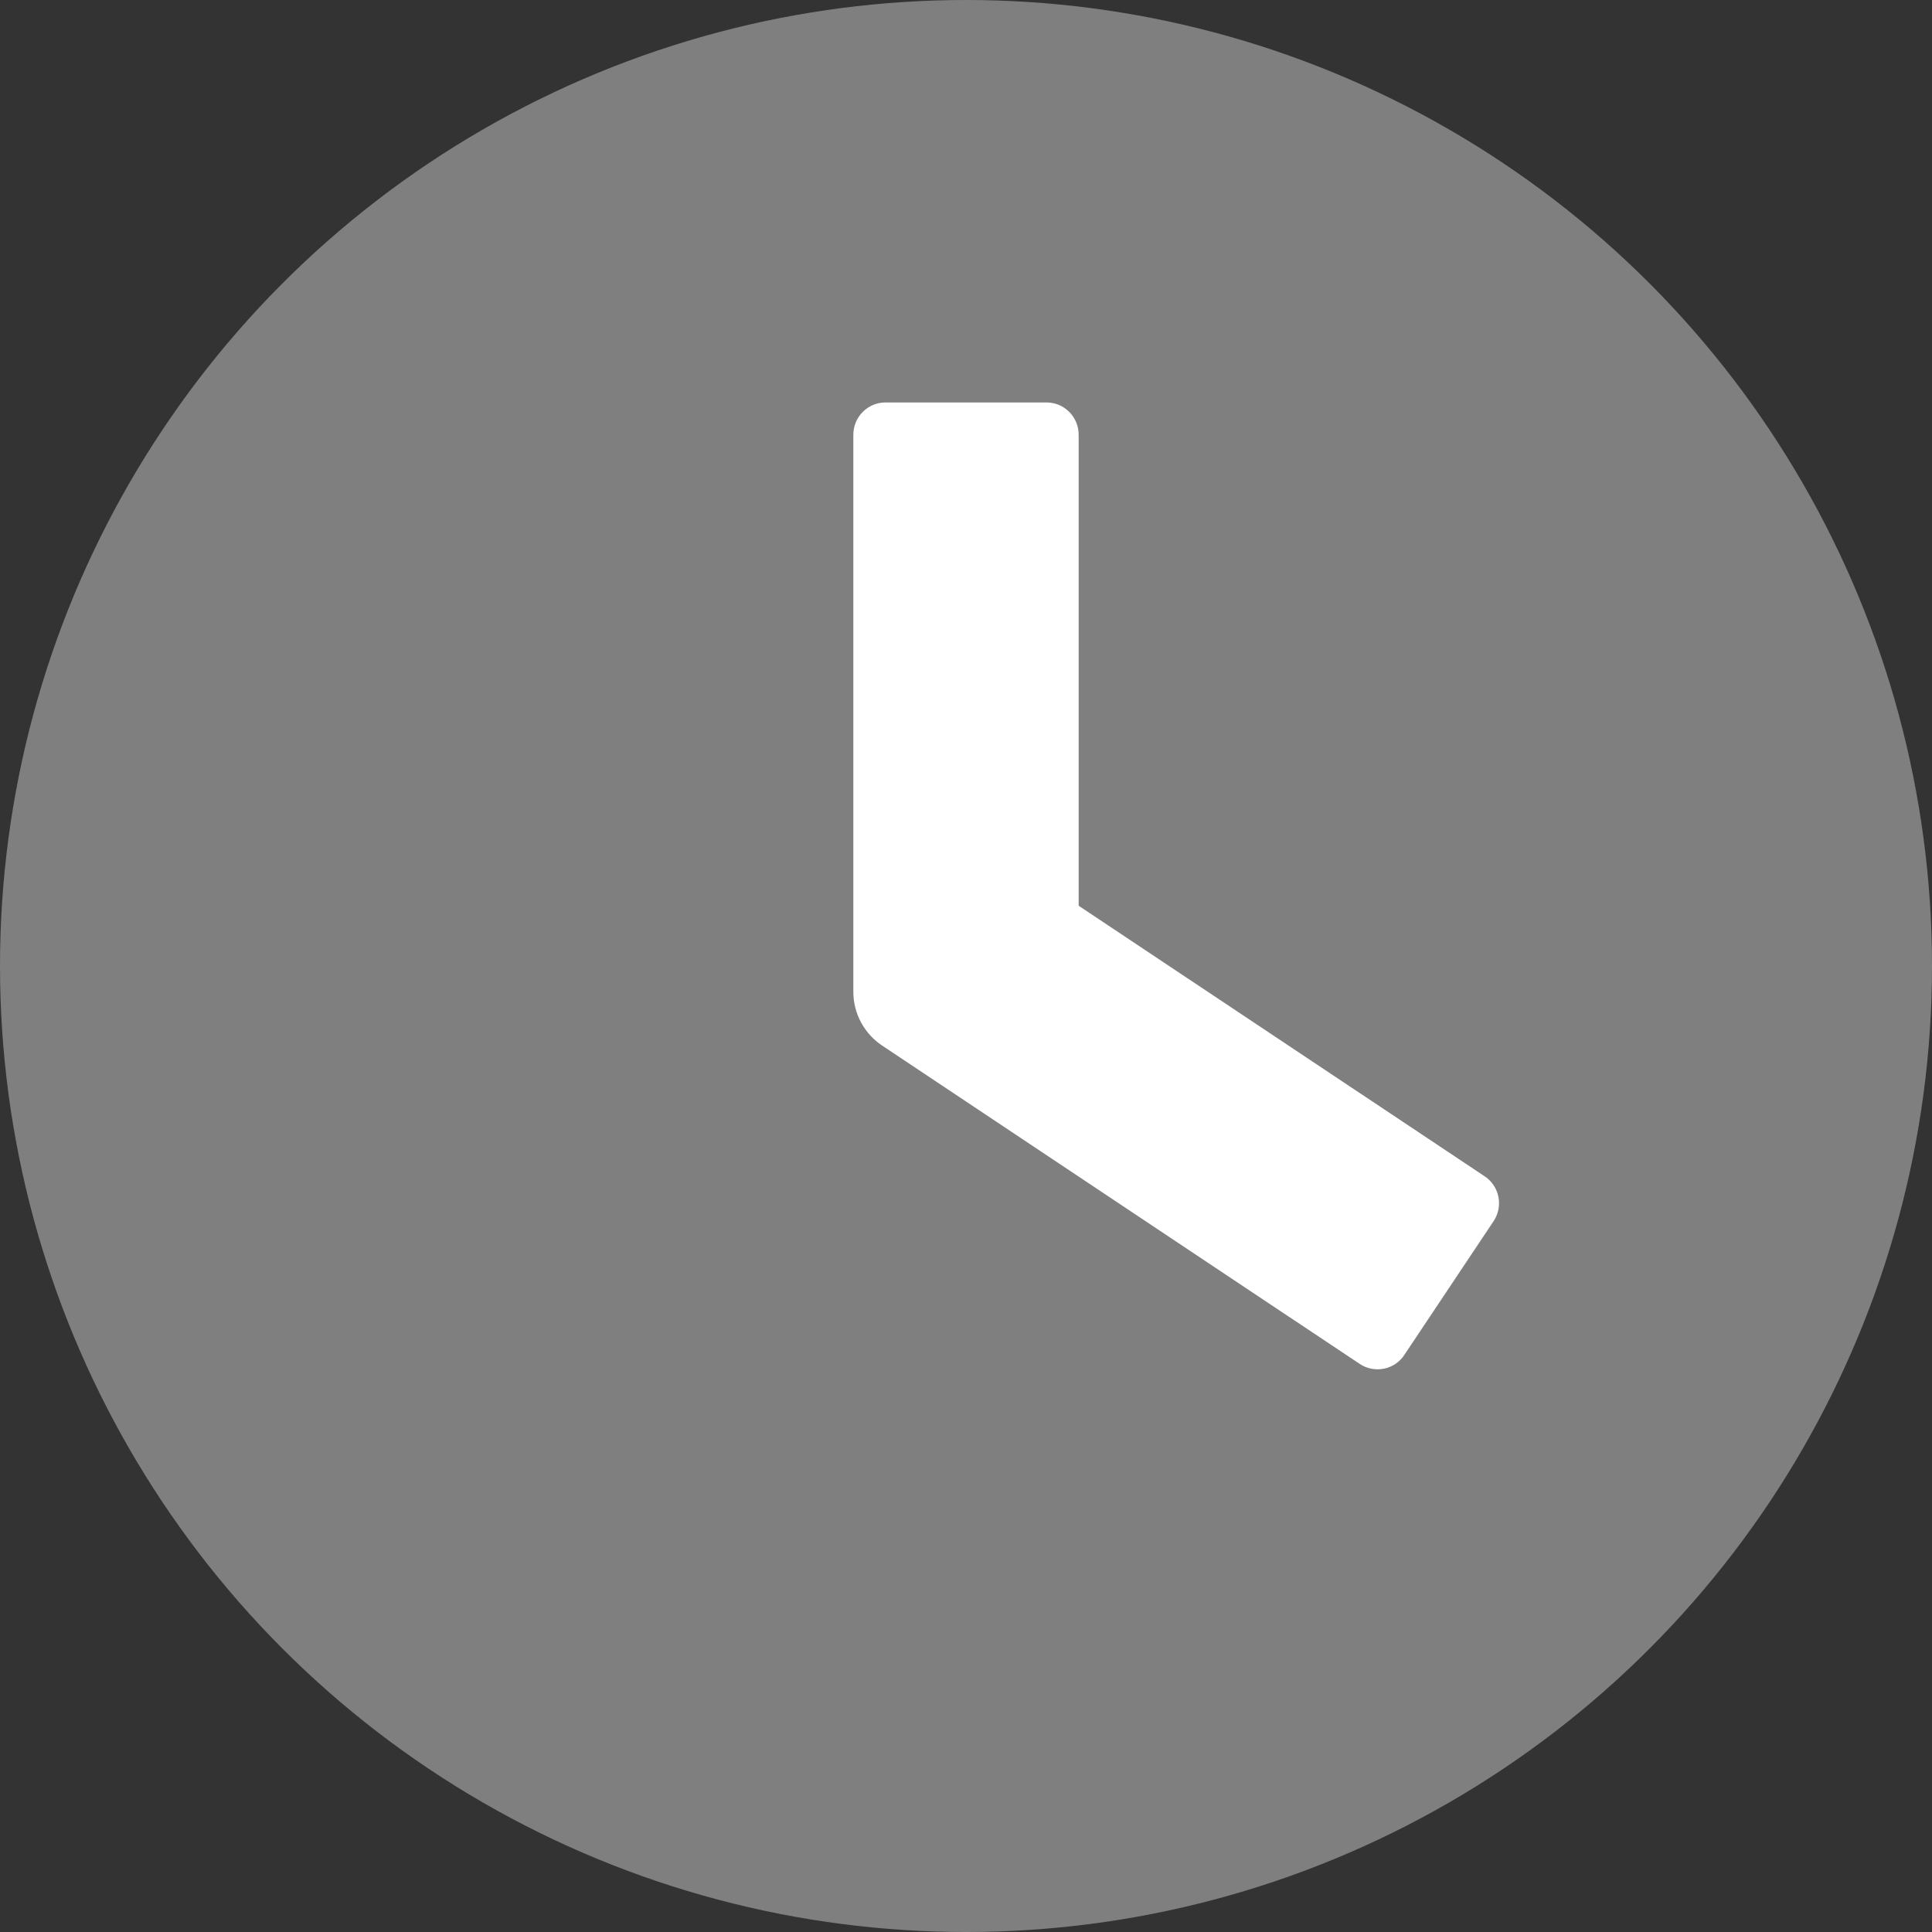 <svg width="16" height="16" viewBox="0 0 16 16" fill="none" xmlns="http://www.w3.org/2000/svg">
<rect x="0" y="0" width="16" height="16" fill="#333333" stroke="none"/>
<circle opacity="0.8" cx="8" cy="8" r="8" fill="#929292"/>
<path fill-rule="evenodd" clip-rule="evenodd" d="M7.067 3.6C7.067 3.453 7.186 3.333 7.333 3.333H8.667C8.814 3.333 8.933 3.453 8.933 3.6V7.501L12.296 9.742C12.418 9.824 12.451 9.989 12.37 10.112L11.63 11.221C11.549 11.344 11.383 11.377 11.26 11.295L7.304 8.658C7.156 8.559 7.067 8.392 7.067 8.214V3.6Z" fill="white"/>
</svg>
